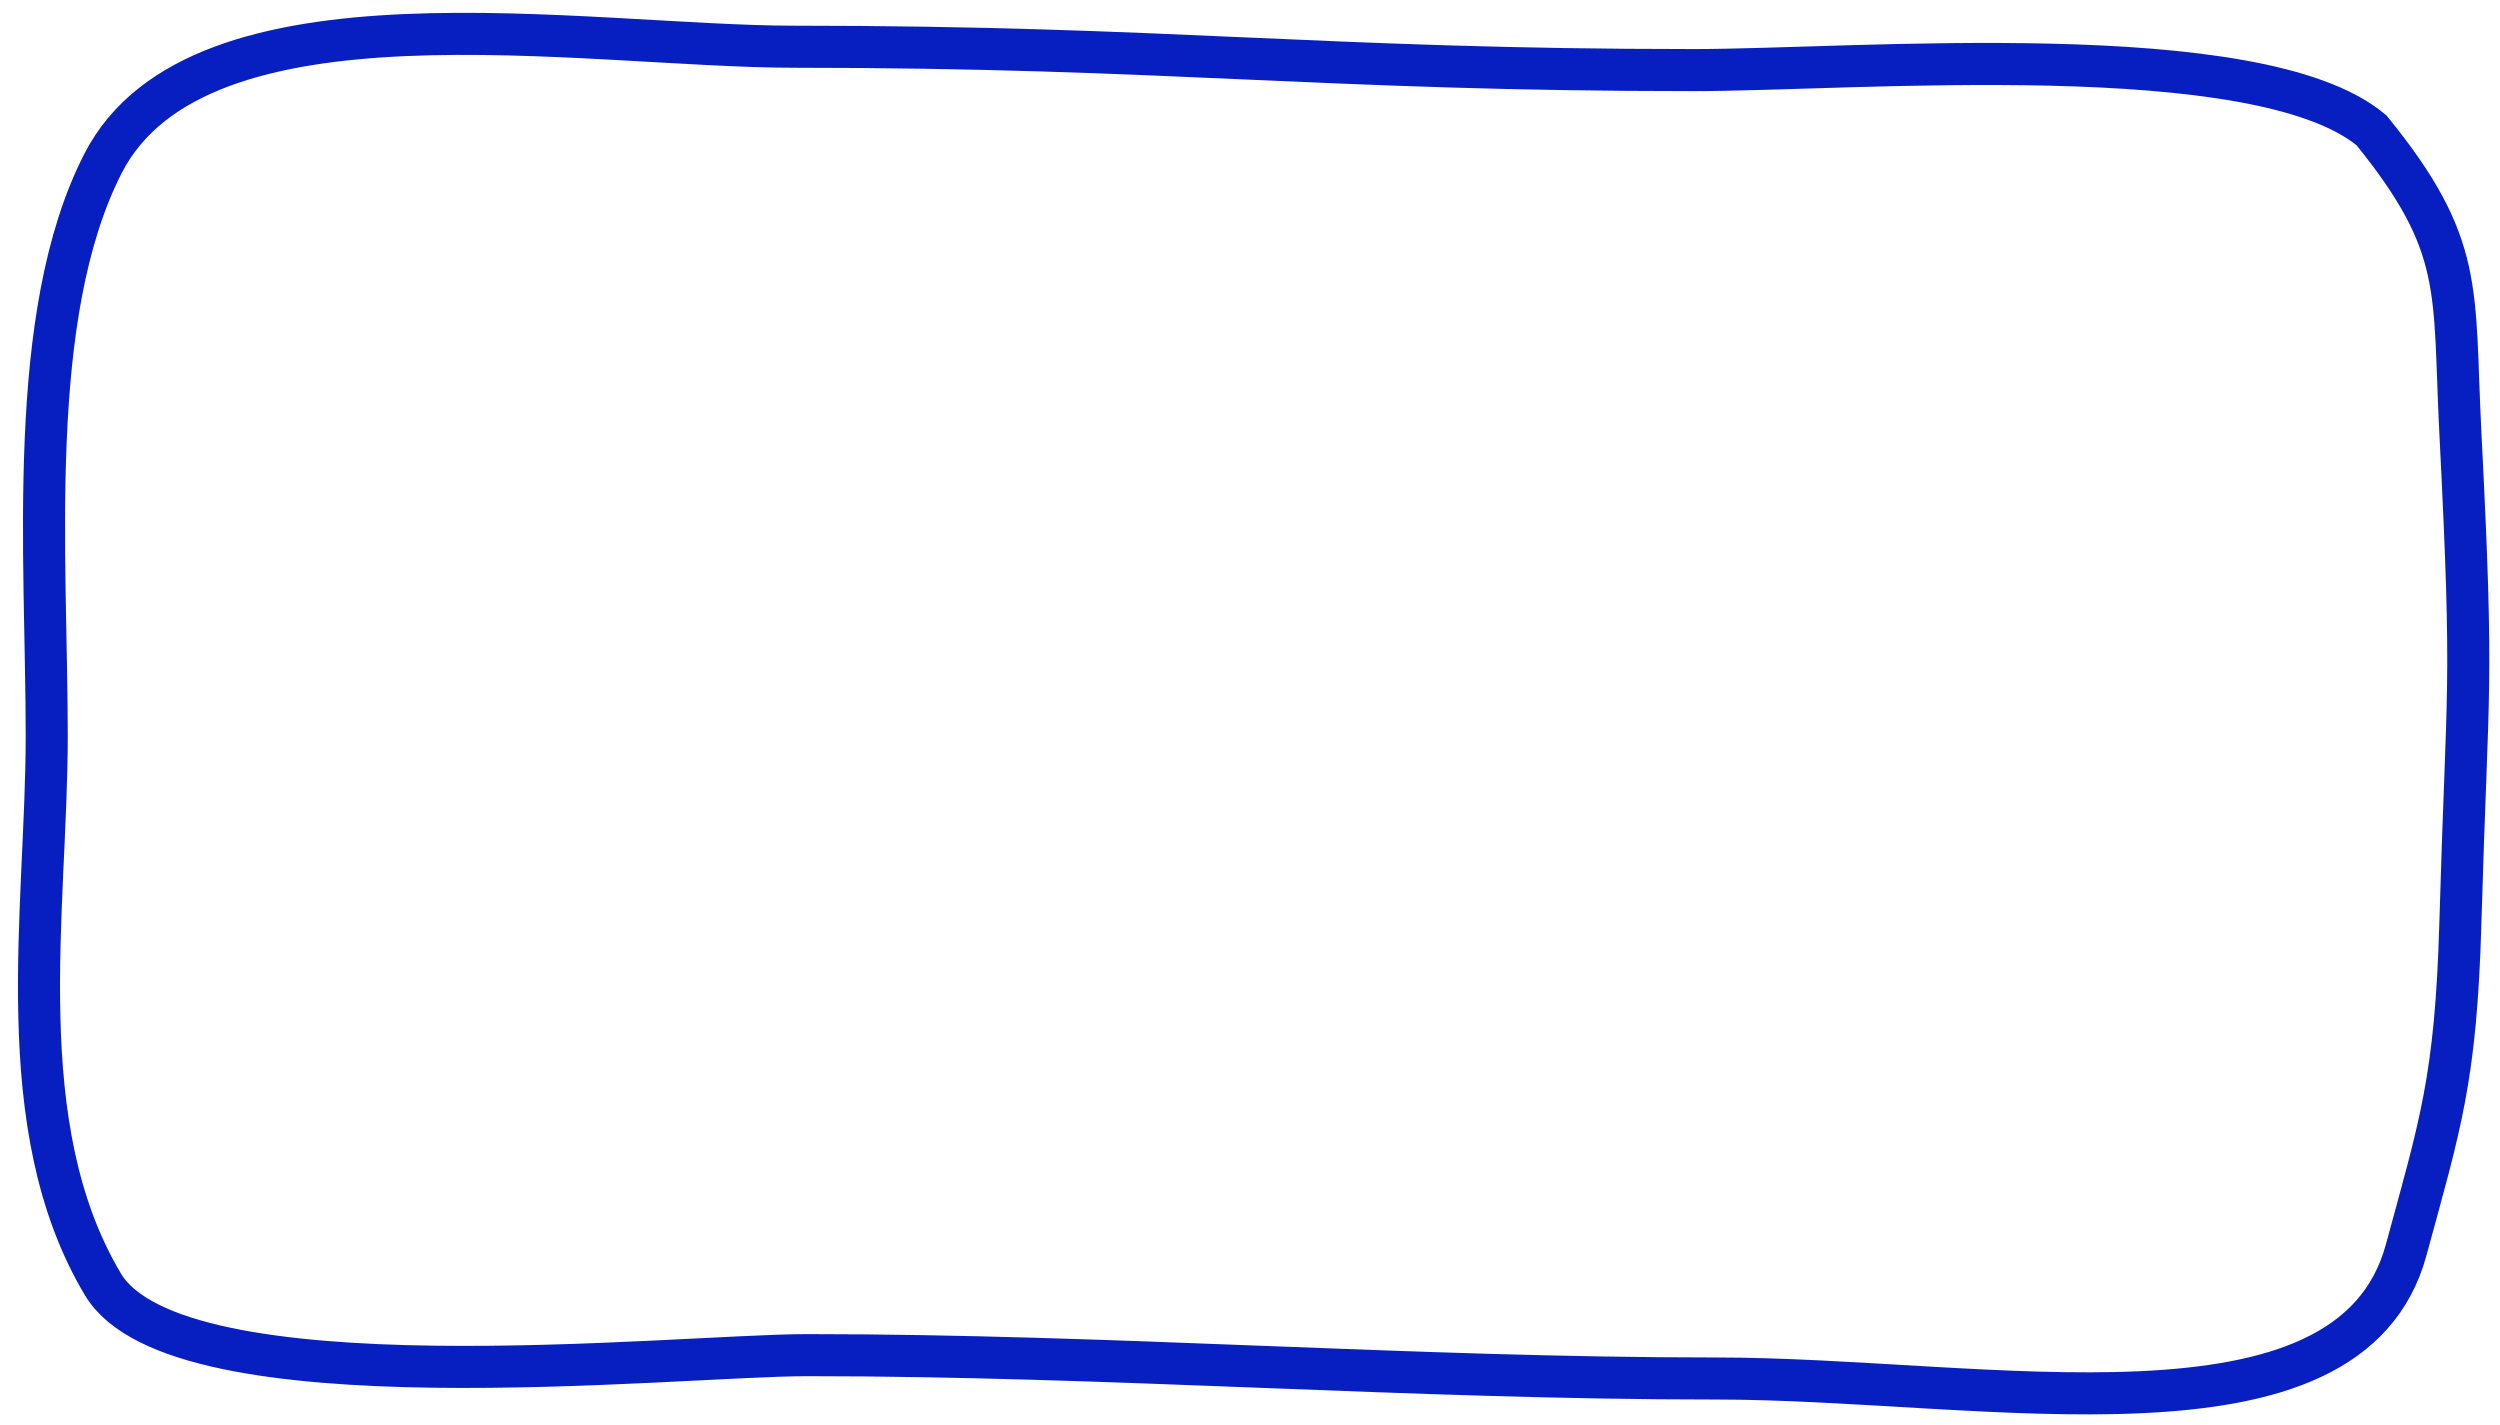 <svg width="107" height="61" viewBox="0 0 107 61" fill="none" xmlns="http://www.w3.org/2000/svg">
<path d="M105.303 39.534C105.111 46.214 104.428 48.18 102.983 53.5C100.568 62.395 85.005 59 73.443 59C60.463 59 47.513 58 34.556 58C28.878 58 7.607 60.329 4.407 54.974C0.354 48.188 2 38.954 2 31.5C2 23.864 1.083 13.5 4.407 7C8.5 -1 25 2 34.03 2C49.911 2 56.641 3 72.5 3C79.402 3 96.659 1.523 101.5 5.578C105.516 10.524 104.991 12.383 105.303 18.5C105.883 29.859 105.607 28.95 105.303 39.534Z" stroke="#071FC0" stroke-width="1.8" stroke-linecap="round"/>
</svg>
